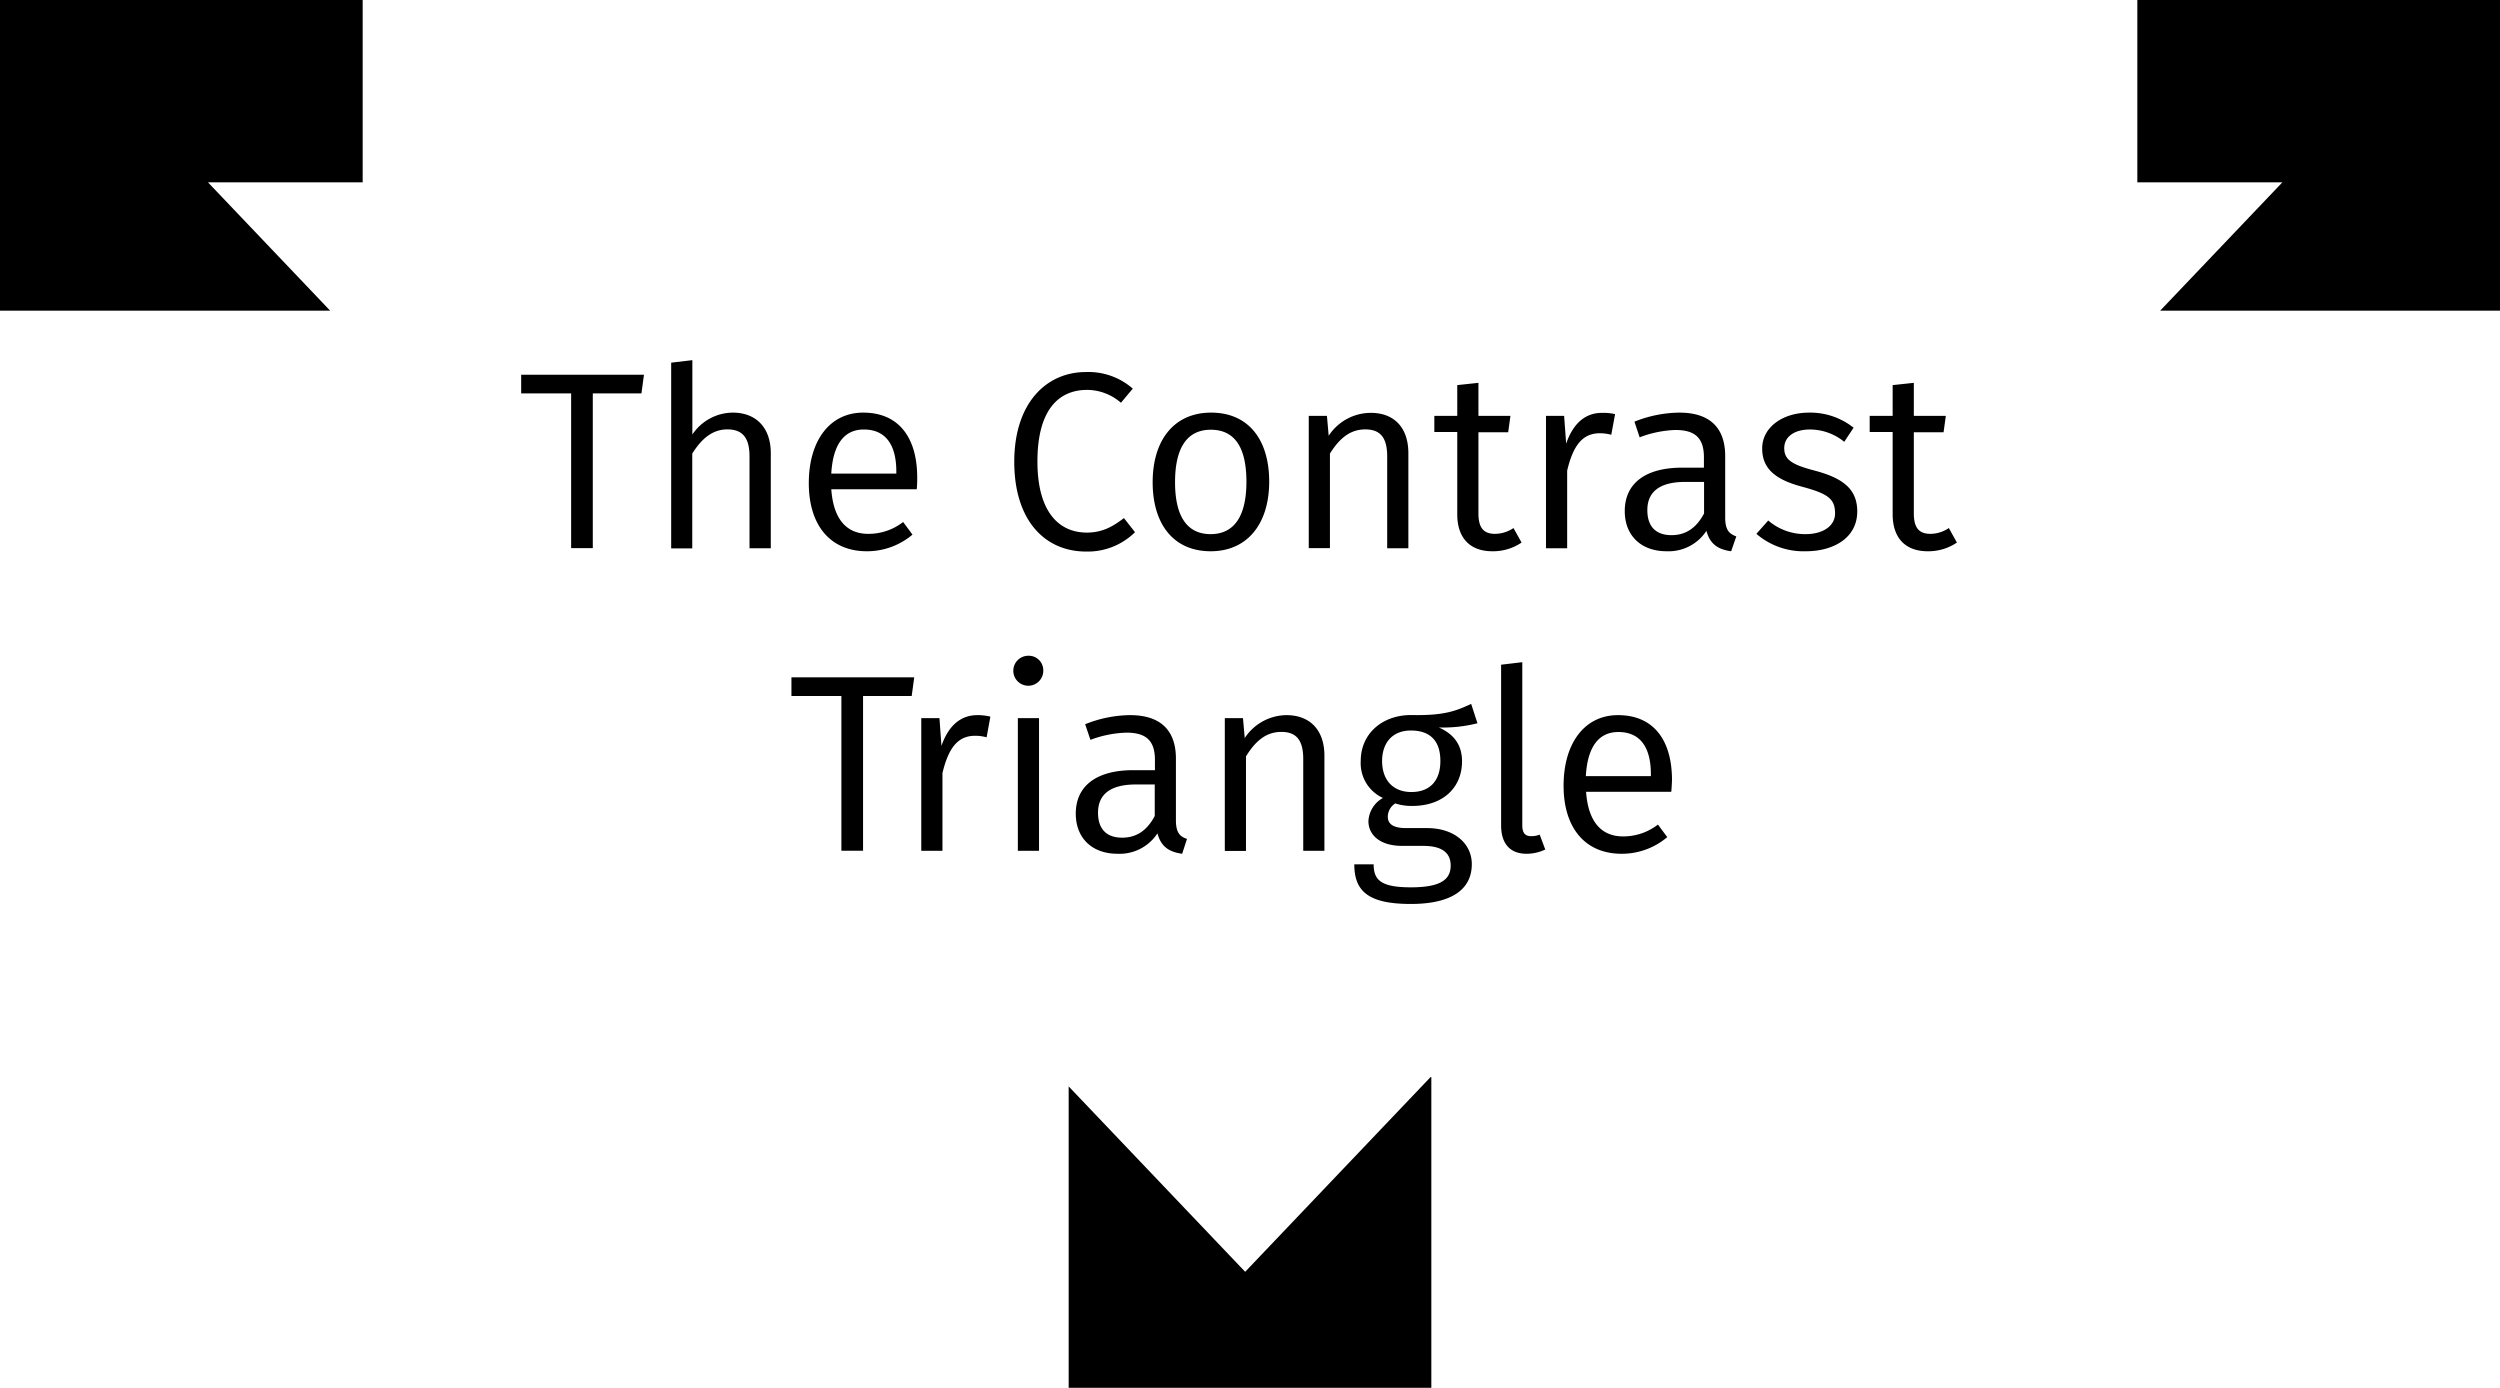 <svg xmlns="http://www.w3.org/2000/svg" viewBox="0 0 517 287" aria-labelledby="logo-title" role="img">
<title id="logo-title">The Contrast Triangle</title>
<g data-name="Layer 1"><path d="M75 37.7V0H0v64.25h68.28L43 37.7h32zM446.72 64.25H517V0h-75v37.7h30l-25.28 26.55zM221 224.67V287h75v-64.25h-.17l-38.33 40.26-36.5-38.34z"/></g><g data-name="Layer 2"><path d="M122.59 81.36v32h-4.48v-32h-10.33V77.5h25.39l-.52 3.86zM159.4 93.72v19.66H155v-19c0-4.23-1.77-5.58-4.59-5.58-3.13 0-5.37 2-7.25 5v19.61h-4.36V75l4.38-.52v15.38a10.15 10.15 0 018.34-4.53c4.96 0 7.88 3.23 7.88 8.39zM189.58 101.18h-17.67c.47 6.62 3.49 9.22 7.66 9.22a11.66 11.66 0 007.2-2.45l1.93 2.61a14.56 14.56 0 01-9.44 3.44c-7.56 0-12-5.37-12-14.08s4.27-14.59 11.26-14.59c7.35 0 11.16 5.16 11.16 13.45.01.94-.04 1.82-.1 2.4zm-4.22-3.65c0-5.53-2.19-8.71-6.73-8.71-3.8 0-6.36 2.71-6.72 9.12h13.45zM234.26 80.37l-2.45 2.92a10.73 10.73 0 00-7-2.66c-5.63 0-10.27 3.81-10.27 14.81 0 10.48 4.49 14.7 10.22 14.7 3.44 0 5.63-1.46 7.67-3l2.29 2.92a13.91 13.91 0 01-10.11 4c-8.61 0-14.86-6.52-14.86-18.56 0-12.2 6.67-18.56 14.8-18.56a13.91 13.91 0 019.71 3.43zM262.47 99.61c0 8.6-4.43 14.39-12.1 14.39s-12-5.58-12-14.28 4.43-14.39 12.09-14.39 12.01 5.52 12.01 14.28zm-19.47.11c0 7.24 2.61 10.74 7.35 10.74s7.41-3.5 7.41-10.85-2.61-10.74-7.36-10.74-7.4 3.49-7.4 10.85zM291.25 93.72v19.66h-4.38v-19c0-4.23-1.72-5.58-4.54-5.58-3.23 0-5.42 2-7.3 5v19.56h-4.38V86h3.76l.36 4.12a10.43 10.43 0 018.6-4.74c5.01-.05 7.88 3.13 7.88 8.34zM308.61 114c-4.54 0-7.25-2.66-7.25-7.66v-17h-4.74V86h4.74v-6.36l4.38-.47V86h6.62l-.47 3.39h-6.15v16.79c0 2.87 1 4.22 3.44 4.22a6.92 6.92 0 003.81-1.2l1.67 3a10.51 10.51 0 01-6.05 1.8zM334 85.64l-.79 4.27a8.87 8.87 0 00-2.39-.31c-3.5 0-5.48 2.45-6.73 7.72v16.06h-4.38V86h3.75l.42 5.74c1.46-4.23 4-6.36 7.41-6.36a11.08 11.08 0 012.71.26zM359.07 110.93L358 114c-2.66-.36-4.38-1.46-5.11-4.22a9.36 9.36 0 01-8.24 4.22c-5.42 0-8.65-3.39-8.65-8.29 0-5.84 4.38-9 11.89-9h4.48v-2.16c0-4.06-1.93-5.63-5.89-5.63a22.77 22.77 0 00-7.4 1.52L338 87.2a25.62 25.62 0 019.28-1.87c6.52 0 9.49 3.33 9.49 9v12.72c.01 2.57.84 3.35 2.3 3.88zm-6.67-4.75v-6.52h-3.91c-5.11 0-7.82 1.93-7.82 5.84 0 3.34 1.72 5.17 5 5.17 2.98 0 5.17-1.52 6.73-4.49zM383.32 88.45l-1.93 2.92a11.23 11.23 0 00-7.09-2.55c-3.24 0-5.32 1.51-5.32 3.86s1.56 3.39 6.1 4.59c5.79 1.51 9 3.7 9 8.49 0 5.58-5.06 8.24-10.58 8.24a14.94 14.94 0 01-10.28-3.6l2.45-2.76a11.71 11.71 0 007.72 2.82c3.65 0 6.1-1.72 6.1-4.28 0-3-1.41-4.07-6.83-5.53-5.89-1.56-8.24-4-8.24-7.92 0-4.28 4.12-7.4 9.7-7.4a14.38 14.38 0 019.2 3.12zM398.64 114c-4.53 0-7.24-2.66-7.24-7.66v-17h-4.75V86h4.75v-6.36l4.38-.47V86h6.62l-.47 3.39h-6.15v16.79c0 2.87 1 4.22 3.44 4.22a6.86 6.86 0 003.8-1.2l1.67 3a10.46 10.46 0 01-6.05 1.8zM178.48 143.93v32H174v-32h-10.33v-3.86h25.39l-.52 3.86zM204.81 148.2l-.78 4.28a8.6 8.6 0 00-2.4-.32c-3.5 0-5.48 2.45-6.73 7.72v16.06h-4.38v-27.43h3.76l.41 5.74c1.46-4.22 4-6.36 7.41-6.36a11 11 0 012.71.31zM215.75 138.61a3.1 3.1 0 11-3.12-3 3 3 0 013.12 3zm-5.26 37.33v-27.43h4.38v27.43zM245.47 173.49l-1 3.07c-2.66-.36-4.38-1.46-5.11-4.22a9.36 9.36 0 01-8.24 4.22c-5.42 0-8.65-3.38-8.65-8.29 0-5.83 4.38-9 11.89-9h4.48v-2.13c0-4.07-1.93-5.63-5.89-5.63a23.09 23.09 0 00-7.45 1.49l-1.09-3.23a25.44 25.44 0 019.28-1.88c6.52 0 9.49 3.34 9.49 9v12.72c0 2.58.82 3.39 2.29 3.88zm-6.67-4.75v-6.51h-3.91c-5.11 0-7.82 1.93-7.82 5.84 0 3.33 1.72 5.16 5 5.16 2.98 0 5.16-1.51 6.73-4.49zM273.89 156.28v19.66h-4.38v-19c0-4.22-1.72-5.58-4.54-5.58-3.23 0-5.42 2-7.3 5.06v19.55h-4.38v-27.46h3.76l.36 4.12a10.45 10.45 0 018.6-4.74c4.99 0 7.88 3.18 7.88 8.39zM297.56 150.44c3.18 1.41 4.79 3.7 4.79 7 0 5.37-3.86 9.23-10.32 9.23a11 11 0 01-3.49-.52 3.26 3.26 0 00-1.54 2.75c0 1.3.84 2.35 3.76 2.35h4.38c5.58 0 9.23 3.18 9.23 7.45 0 5.27-4.23 8.24-12.62 8.24-8.81 0-11.68-2.66-11.68-8.19h4c0 3.29 1.57 4.75 7.72 4.75s8.21-1.62 8.21-4.5-2.13-4.07-5.68-4.07h-4.33c-4.79 0-7-2.4-7-5.11a5.8 5.8 0 013-4.8 7.92 7.92 0 01-4.59-7.66c0-5.58 4.38-9.49 10.43-9.49 6.93.15 9.33-.89 12.41-2.3l1.3 4a28.89 28.89 0 01-7.98.87zm-11.74 6.94c0 3.86 2.19 6.41 6.05 6.41s6-2.35 6-6.41-2-6.31-6.1-6.31c-3.91 0-5.95 2.66-5.95 6.31zM316.64 172.92a4.66 4.66 0 001.77-.32l1.15 3.08a9 9 0 01-3.86.88c-3.34 0-5.27-2-5.27-5.89v-33.21l4.38-.52v33.68c0 1.51.47 2.3 1.83 2.3zM345.62 163.74H328c.47 6.62 3.49 9.23 7.66 9.23a11.66 11.66 0 007.2-2.45l1.93 2.6a14.56 14.56 0 01-9.44 3.44c-7.56 0-12-5.37-12-14.07s4.27-14.6 11.26-14.6c7.35 0 11.16 5.16 11.16 13.45-.04.94-.09 1.83-.15 2.4zm-4.22-3.65c0-5.53-2.19-8.71-6.73-8.71-3.8 0-6.36 2.71-6.72 9.13h13.45z"/></g></svg>
